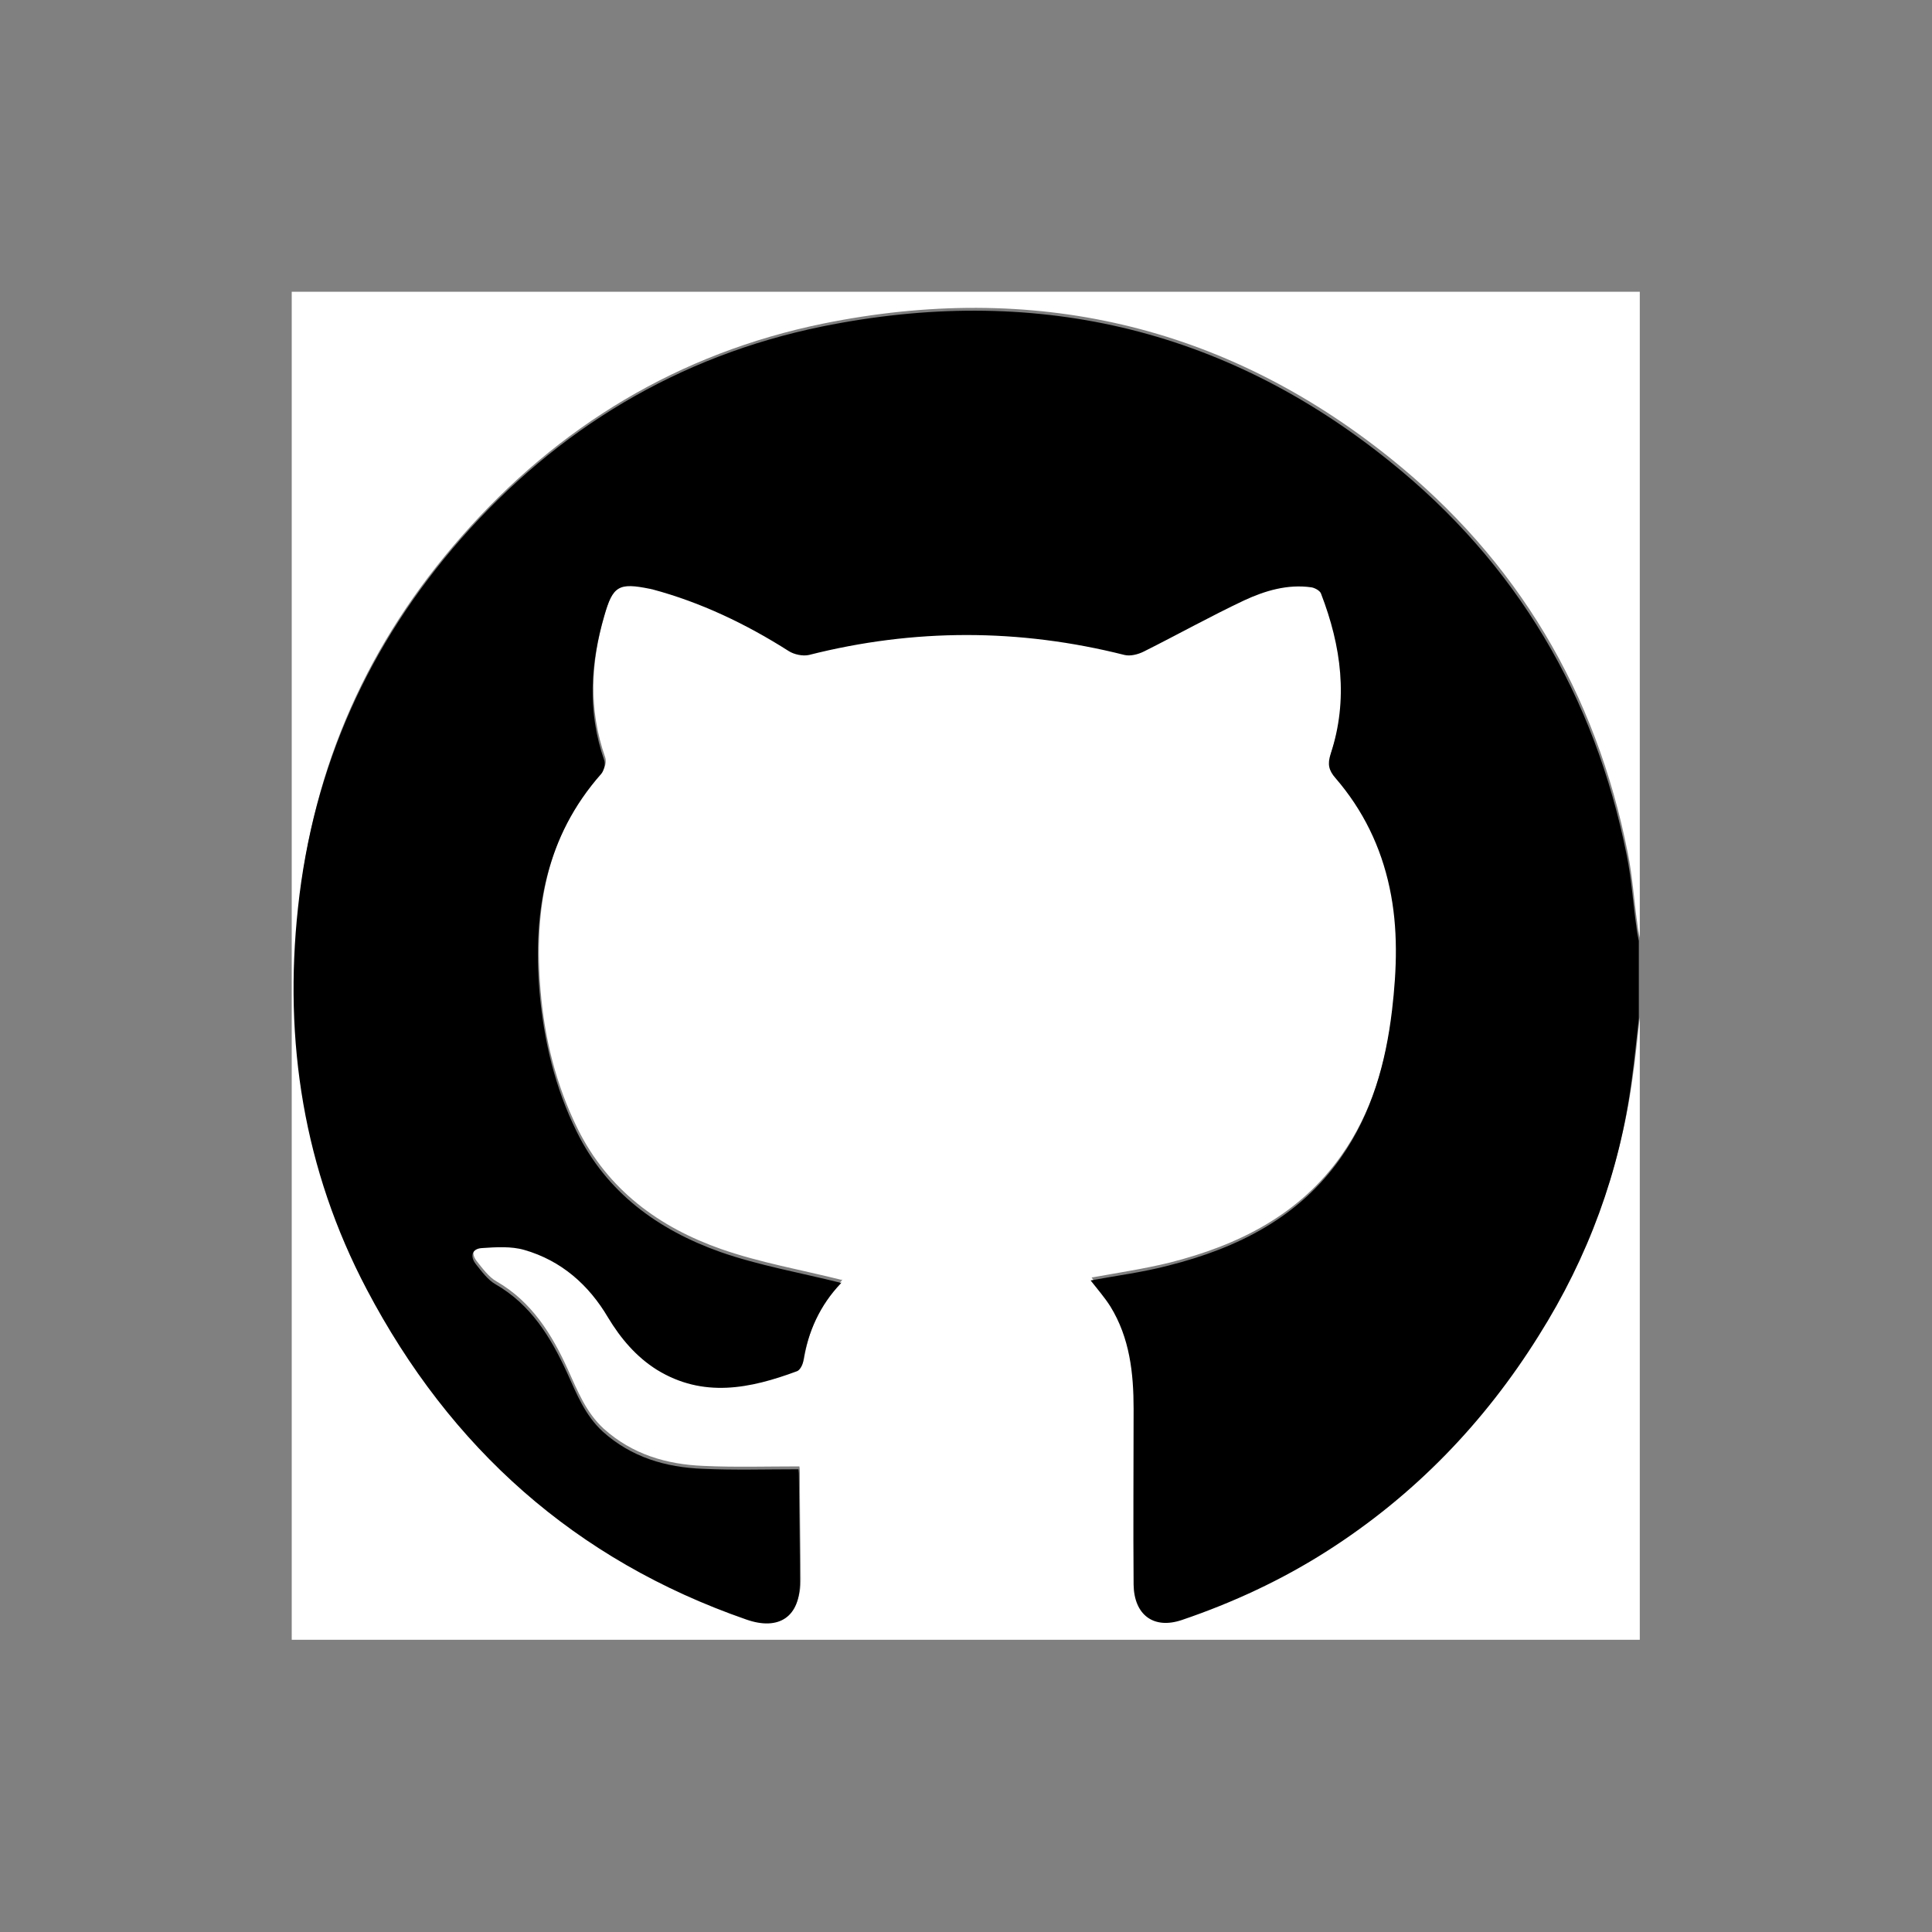 <?xml version="1.0" encoding="utf-8"?>
<!-- Generator: Adobe Illustrator 24.1.1, SVG Export Plug-In . SVG Version: 6.00 Build 0)  -->
<svg version="1.1" id="GraphQL_Logo" xmlns="http://www.w3.org/2000/svg" xmlns:xlink="http://www.w3.org/1999/xlink" x="0px"
	 y="0px" viewBox="0 0 400 400" style="enable-background:new 0 0 400 400;" xml:space="preserve">
<rect x="0" y="0" width="400" height="400" fill="#808080" stroke="none"/>
<style type="text/css">
	.st0{fill:#FFFFFF;}
</style>
<g>
	<path class="st0" d="M339.5,210.6c0,43,0,86,0,128.9c-93,0-186.1,0-279.1,0c0-93,0-186.1,0-279.1c93,0,186.1,0,279.1,0
		c0,44.6,0,89.2,0,133.8c-0.2-1-0.4-1.9-0.5-2.9c-0.7-4.9-1-9.9-2-14.8c-6.6-33.1-22.8-60.5-49.1-81.6
		C253.3,67.1,213.7,58.2,170.4,67c-29.8,6.1-54.8,21.2-74.8,44c-19.2,21.8-30.7,47.2-33.7,76.3c-2.9,27.7,1.2,54.3,14.2,79
		c17.3,32.9,43.3,56.1,78.6,68.4c6.8,2.4,11.1-0.6,11.1-7.8c-0.1-7.3-0.2-14.7-0.2-22c0-0.7-0.1-1.4-0.1-1.3
		c-6.8,0-13.3,0.2-19.8-0.1c-7.7-0.3-14.8-2.4-20.7-7.7c-3.7-3.4-5.4-7.8-7.4-12.2c-3.3-7.3-7.5-14.1-14.8-18.3
		c-1.6-0.9-2.9-2.7-4.1-4.2c-1.3-1.7-0.7-3.2,1.3-3.3c2.9-0.2,6-0.4,8.8,0.4c7.6,2.3,13.3,7.2,17.3,14c2.6,4.4,5.7,8.2,10.1,10.8
		c9.6,5.8,19.3,3.9,29,0.3c0.6-0.2,1.2-1.3,1.3-2.1c1-6.2,3.5-11.6,7.8-16.1c0.1-0.1,0.1-0.5,0-0.1c-8.4-2.1-17-3.6-25-6.4
		c-12.8-4.5-23.4-12.2-29.7-24.9c-4.5-9.1-6.9-18.8-7.7-28.9c-1.4-16.7,1.3-32.1,12.8-45.2c0.6-0.6,0.9-2,0.6-2.8
		c-3.5-10-3-19.9,0-29.9c1.8-6.2,3-6.9,9.4-5.6c0.2,0,0.3,0.1,0.5,0.1c10.2,2.7,19.5,7.1,28.3,12.8c1.1,0.7,2.9,1.2,4.2,0.8
		c21.8-5.5,43.6-5.5,65.3,0c1.2,0.3,2.8-0.1,4-0.7c7-3.5,13.7-7.3,20.8-10.6c4.3-2,9-3.4,13.9-2.7c0.7,0.1,1.8,0.7,2,1.3
		c4.2,10.8,5.8,21.9,2,33.2c-0.7,2.1-0.4,3.4,1,5c5.7,6.6,9.4,14.2,11.2,22.7c1.8,8.4,1.5,17,0.5,25.4c-1.3,10.9-4.2,21.4-10.6,30.5
		c-8.7,12.4-21.4,18.7-35.6,22.3c-5.3,1.3-10.7,2.1-16.2,3.1c1.4,1.9,2.9,3.5,4.1,5.4c4,6.5,4.8,13.8,4.8,21.2
		c0.1,12.1,0,24.3,0,36.4c0,6.2,4.1,9.2,10,7.3c10.6-3.6,20.7-8.3,30.1-14.3c18.1-11.5,32.5-26.6,43.8-44.6
		c10.1-16.2,16.6-33.7,19.2-52.7C338.6,219.2,339,214.9,339.5,210.6z"/>
	<path d="M339.3,210.9c-0.5,4.3-0.9,8.6-1.5,12.9c-2.5,18.9-9,36.5-19.2,52.7c-11.3,18.1-25.8,33.1-43.8,44.6
		c-9.4,6-19.5,10.7-30.1,14.3c-5.9,2-9.9-1.1-10-7.3c-0.1-12.1,0-24.3,0-36.4c0-7.4-0.8-14.7-4.8-21.2c-1.2-1.9-2.7-3.6-4.1-5.4
		c5.4-1,10.9-1.7,16.2-3.1c14.2-3.6,26.9-9.9,35.6-22.3c6.4-9.1,9.3-19.6,10.6-30.5c1-8.5,1.3-17-0.5-25.4
		c-1.8-8.5-5.5-16.1-11.2-22.7c-1.4-1.6-1.7-2.9-1-5c3.7-11.3,2.2-22.3-2-33.2c-0.2-0.6-1.3-1.2-2-1.3c-4.9-0.7-9.6,0.7-13.9,2.7
		c-7,3.3-13.8,7.1-20.8,10.6c-1.2,0.6-2.8,1-4,0.7c-21.8-5.5-43.6-5.5-65.3,0c-1.3,0.3-3.1-0.1-4.2-0.8
		c-8.8-5.6-18.2-10.1-28.3-12.8c-0.2,0-0.3-0.1-0.5-0.1c-6.4-1.3-7.6-0.6-9.4,5.6c-2.9,10-3.5,19.9,0,29.9c0.3,0.8-0.1,2.2-0.6,2.8
		c-11.5,13-14.2,28.5-12.8,45.2c0.9,10.1,3.2,19.8,7.7,28.9c6.2,12.6,16.8,20.3,29.7,24.9c8,2.8,16.6,4.3,25,6.4
		c0.1-0.4,0.1-0.1,0,0.1c-4.3,4.5-6.8,10-7.8,16.1c-0.1,0.8-0.7,1.9-1.3,2.1c-9.7,3.6-19.4,5.6-29-0.3c-4.3-2.7-7.5-6.5-10.1-10.8
		c-4-6.8-9.7-11.8-17.3-14c-2.7-0.8-5.9-0.6-8.8-0.4c-2,0.1-2.6,1.6-1.3,3.3c1.2,1.5,2.5,3.3,4.1,4.2c7.3,4.2,11.4,10.9,14.8,18.3
		c2,4.4,3.7,8.8,7.4,12.2c5.9,5.3,13,7.4,20.7,7.7c6.5,0.3,13,0.1,19.8,0.1c0-0.1,0.1,0.6,0.1,1.3c0.1,7.3,0.2,14.7,0.2,22
		c0.1,7.2-4.3,10.2-11.1,7.8c-35.4-12.3-61.3-35.5-78.6-68.4c-13-24.7-17.2-51.3-14.2-79c3.1-29,14.6-54.5,33.7-76.3
		c20-22.8,45-37.9,74.8-44c43.3-8.8,82.9,0,117.5,27.9c26.3,21.1,42.5,48.6,49.1,81.6c1,4.9,1.3,9.9,2,14.8c0.1,1,0.3,1.9,0.5,2.9
		C339.3,200,339.3,205.4,339.3,210.9z"/>
</g>
</svg>
